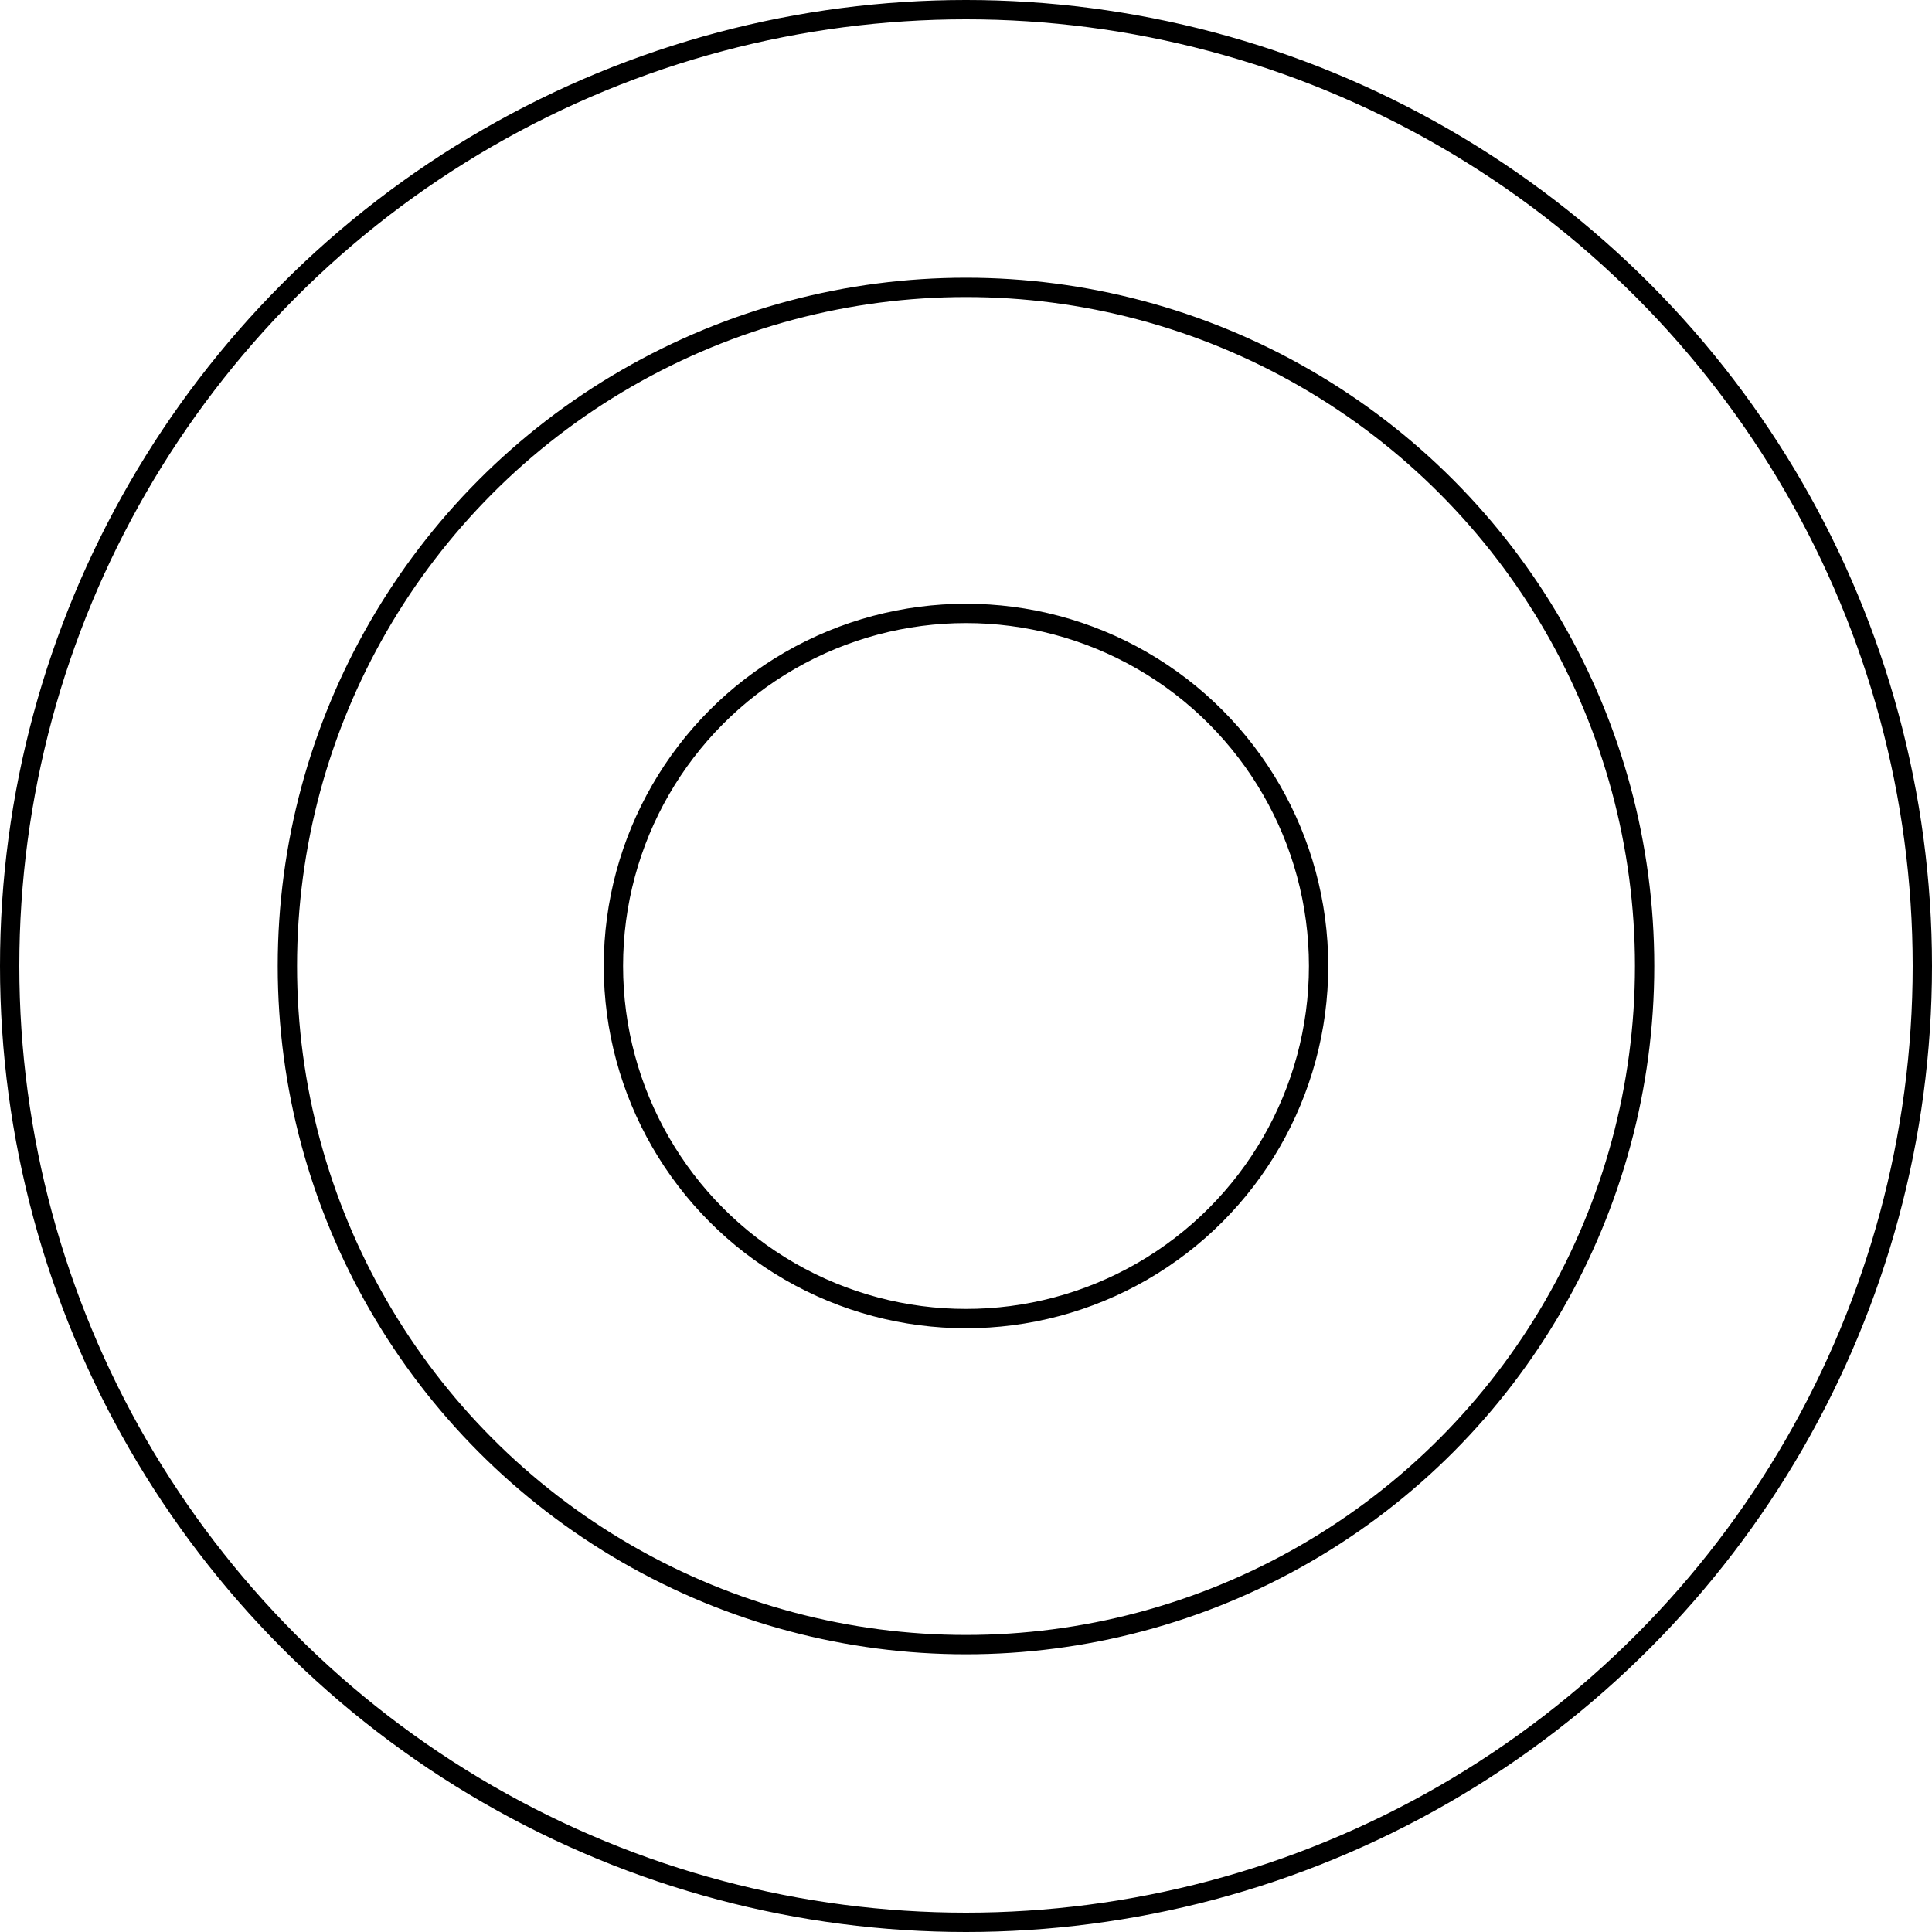 <?xml version="1.0" encoding="UTF-8" standalone="no"?>
<!-- Created with Inkscape (http://www.inkscape.org/) -->

<svg
   width="20mm"
   height="20mm"
   viewBox="0 0 20 20"
   version="1.1"
   id="svg1"
   inkscape:version="1.4.2 (ebf0e940, 2025-05-08)"
   sodipodi:docname="CANONICAL_N3_NESTED12_NESTED23.svg"
   xmlns:inkscape="http://www.inkscape.org/namespaces/inkscape"
   xmlns:sodipodi="http://sodipodi.sourceforge.net/DTD/sodipodi-0.dtd"
   xmlns="http://www.w3.org/2000/svg"
   xmlns:svg="http://www.w3.org/2000/svg">
  <sodipodi:namedview
     id="namedview1"
     pagecolor="#ffffff"
     bordercolor="#666666"
     borderopacity="1.0"
     inkscape:showpageshadow="2"
     inkscape:pageopacity="0.0"
     inkscape:pagecheckerboard="0"
     inkscape:deskcolor="#d1d1d1"
     inkscape:document-units="mm"
     inkscape:zoom="0.8668254"
     inkscape:cx="352.43545"
     inkscape:cy="439.53488"
     inkscape:window-width="976"
     inkscape:window-height="1021"
     inkscape:window-x="873"
     inkscape:window-y="54"
     inkscape:window-maximized="0"
     inkscape:current-layer="layer1" />
  <defs
     id="defs1" />
  <g
     inkscape:label="Layer 1"
     inkscape:groupmode="layer"
     id="layer1"
     transform="translate(-11.917,-32.327)">
    <g
       id="g540"
       transform="translate(-161.033,17.527)"
       style="display:inline">
      <circle
         style="display:inline;fill:none;fill-opacity:0.33;fill-rule:evenodd;stroke:#000000;stroke-width:0.2;stroke-dasharray:none;stroke-opacity:1;image-rendering:auto"
         id="use9913"
         cy="24.8"
         cx="182.95"
         r="9.9" />
      <circle
         style="display:inline;fill:none;fill-opacity:0.33;fill-rule:evenodd;stroke:#000000;stroke-width:0.2;stroke-dasharray:none;stroke-opacity:1"
         id="use9915"
         cy="24.8"
         cx="182.95"
         r="7.025" />
      <circle
         style="display:inline;fill:none;fill-opacity:0.33;fill-rule:evenodd;stroke:#000000;stroke-width:0.2;stroke-dasharray:none;stroke-opacity:1"
         id="use9917"
         cy="24.8"
         cx="182.95"
         r="3.65" />
    </g>
  </g>
</svg>
